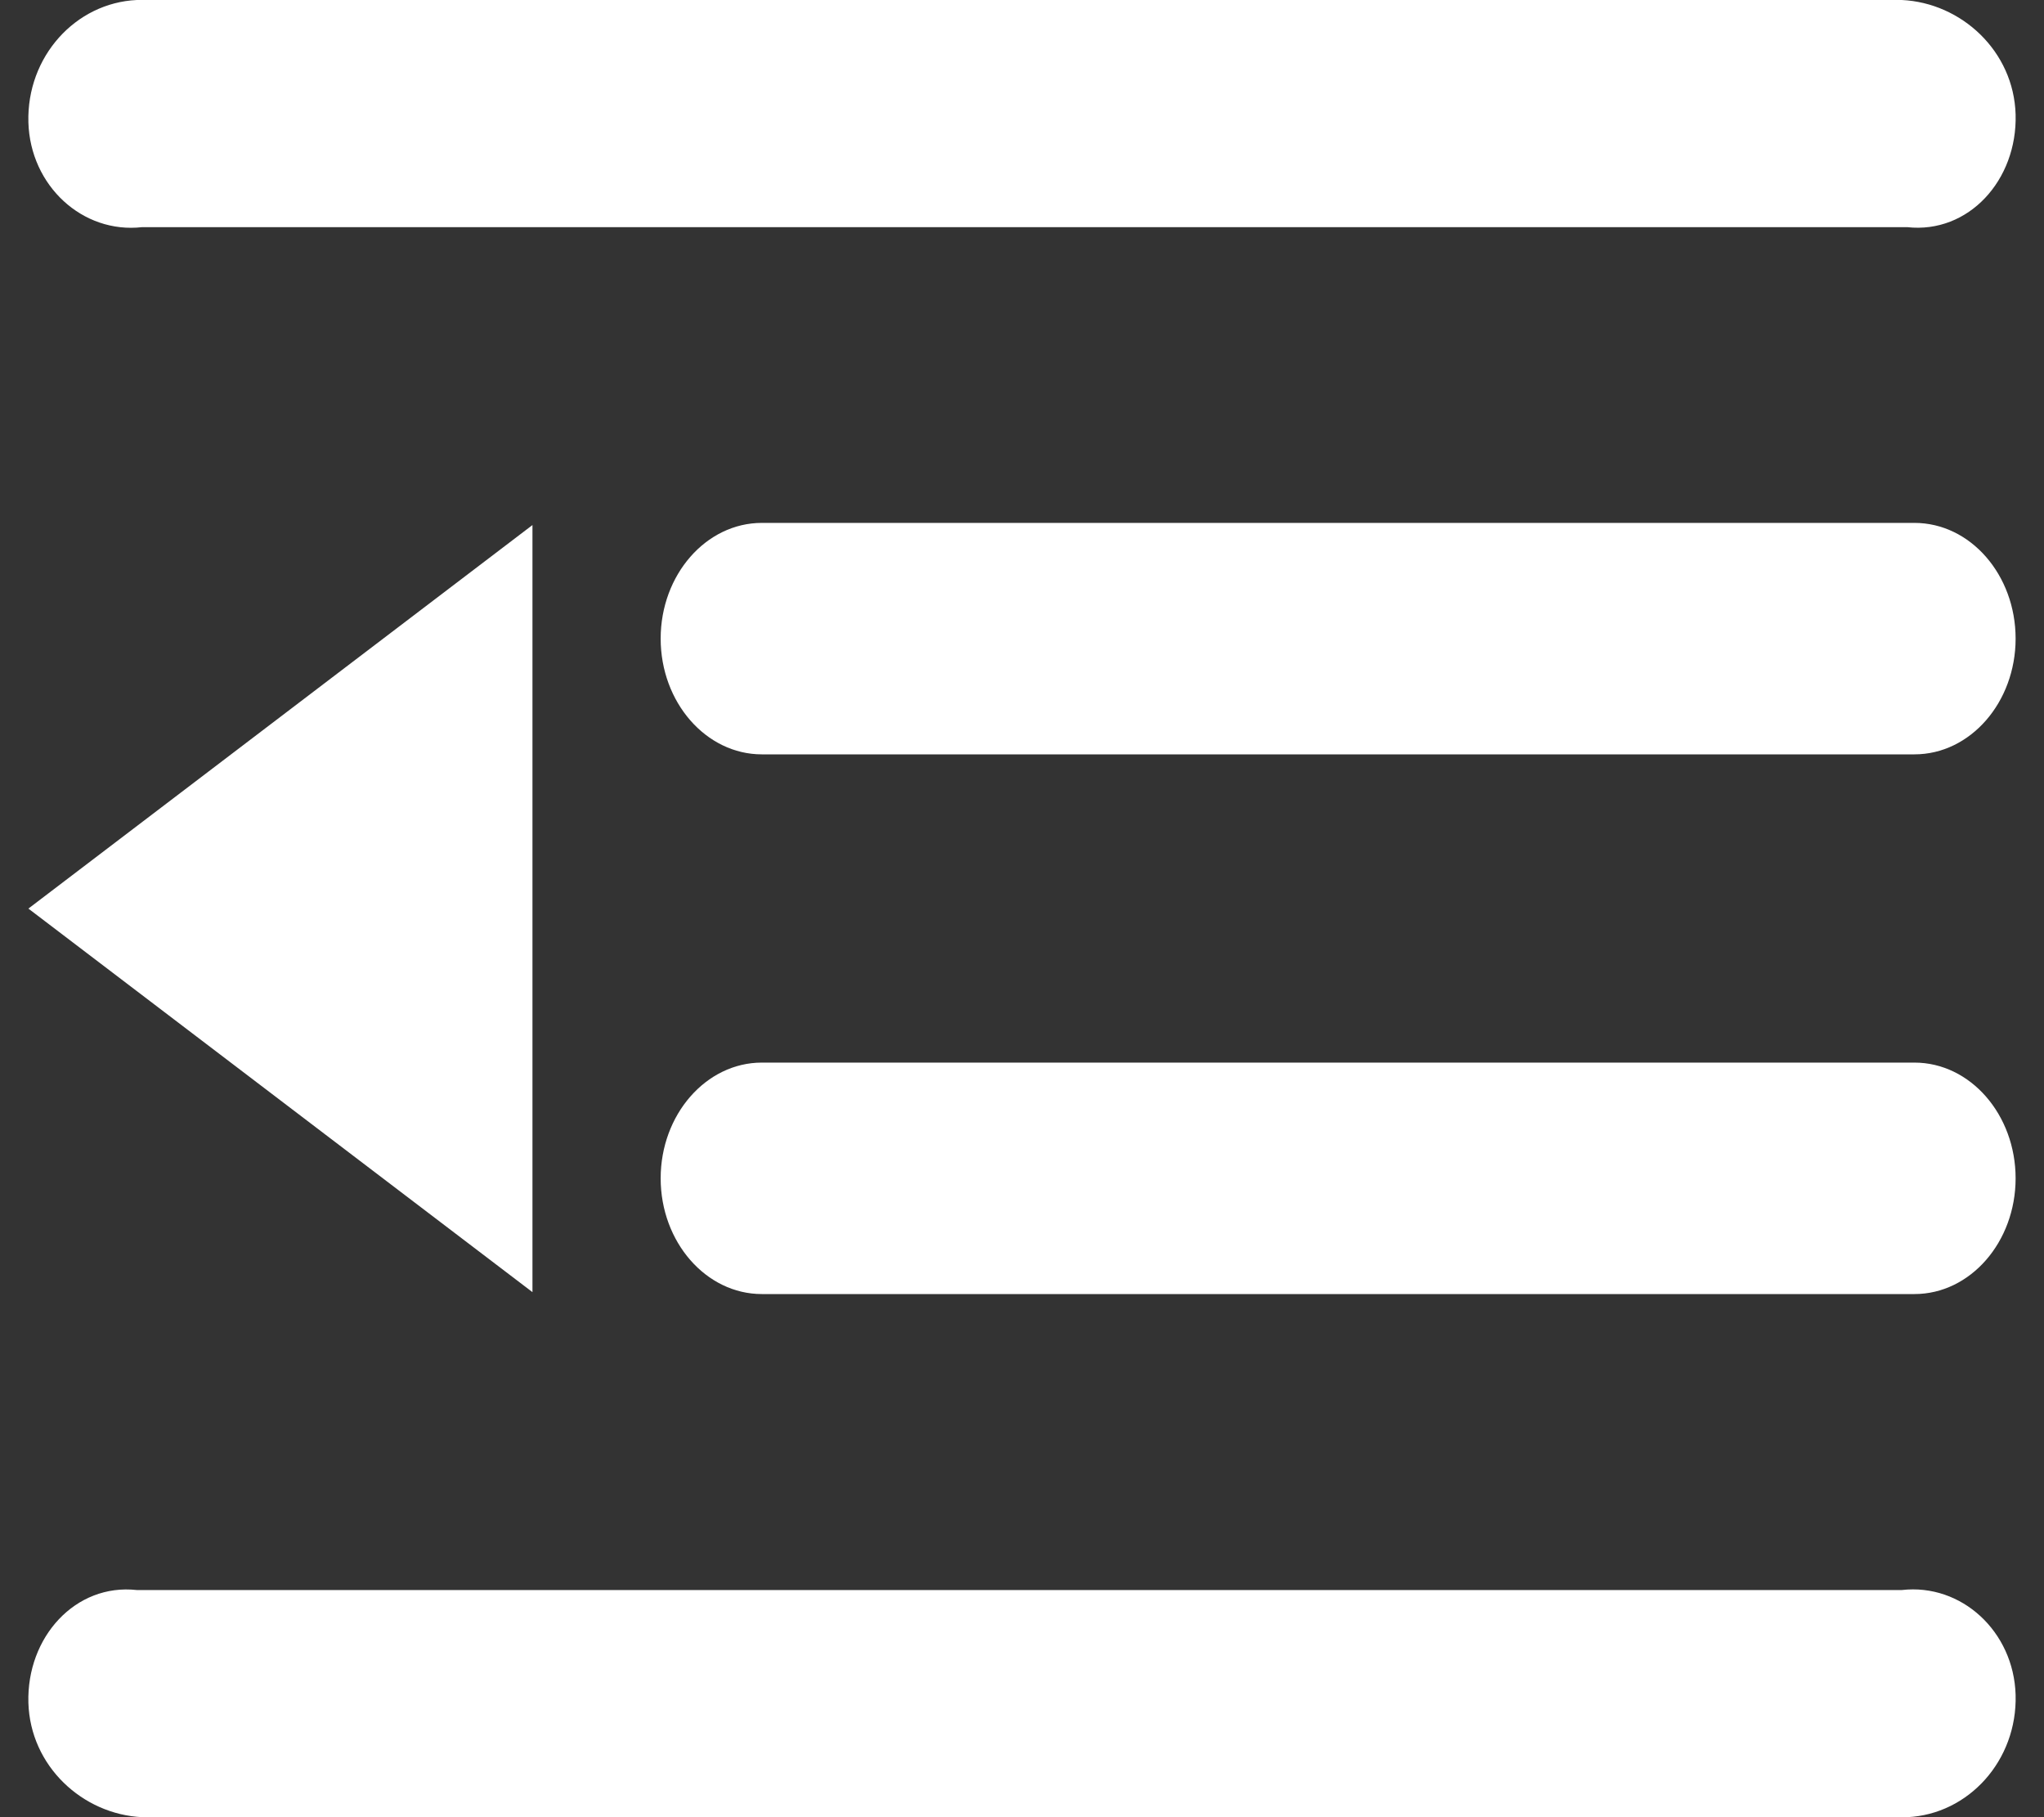 ﻿<?xml version="1.0" encoding="utf-8"?>
<svg version="1.1" xmlns:xlink="http://www.w3.org/1999/xlink" width="18px" height="16px" xmlns="http://www.w3.org/2000/svg">
  <rect width="100%" height="100%" fill="#333333" stroke="none"/>
  <g transform="matrix(1 0 0 1 -90 -20 )">
    <path d="M 17.75 10.375  C 17.75 10.935  17.352 11.394  16.859 11.394  L 6.709 11.394  C 6.217 11.394  5.818 10.935  5.818 10.375  C 5.818 9.815  6.217 9.356  6.709 9.356  L 16.859 9.356  C 17.352 9.356  17.75 9.815  17.75 10.375  Z M 17.75 5.623  C 17.75 6.183  17.352 6.642  16.859 6.642  L 6.709 6.642  C 6.217 6.642  5.818 6.183  5.818 5.623  C 5.818 5.062  6.217 4.604  6.709 4.604  L 16.859 4.604  C 17.352 4.604  17.75 5.062  17.75 5.623  Z M 17.75 1.008  C 17.766 1.585  17.336 2.06  16.795 2  L 1.252 2  C 0.727 2.06  0.266 1.635  0.25 1.077  C 0.234 0.5  0.664 0.025  1.205 0  L 16.748 0  C 17.273 0.025  17.734 0.45  17.75 1.008  Z M 4.689 11.377  C 4.689 11.394  4.689 11.394  4.689 11.377  L 4.689 4.623  L 0.25 8  L 4.689 11.377  Z M 0.25 14.992  C 0.234 14.415  0.664 13.94  1.205 14  L 16.748 14  C 17.273 13.94  17.734 14.365  17.75 14.923  C 17.766 15.5  17.336 15.975  16.795 16  L 1.252 16  C 0.727 15.975  0.266 15.55  0.25 14.992  Z " fill-rule="nonzero" fill="#ffffff" stroke="none" transform="matrix(1 0 0 1 90 20 )" />
  </g>
</svg>